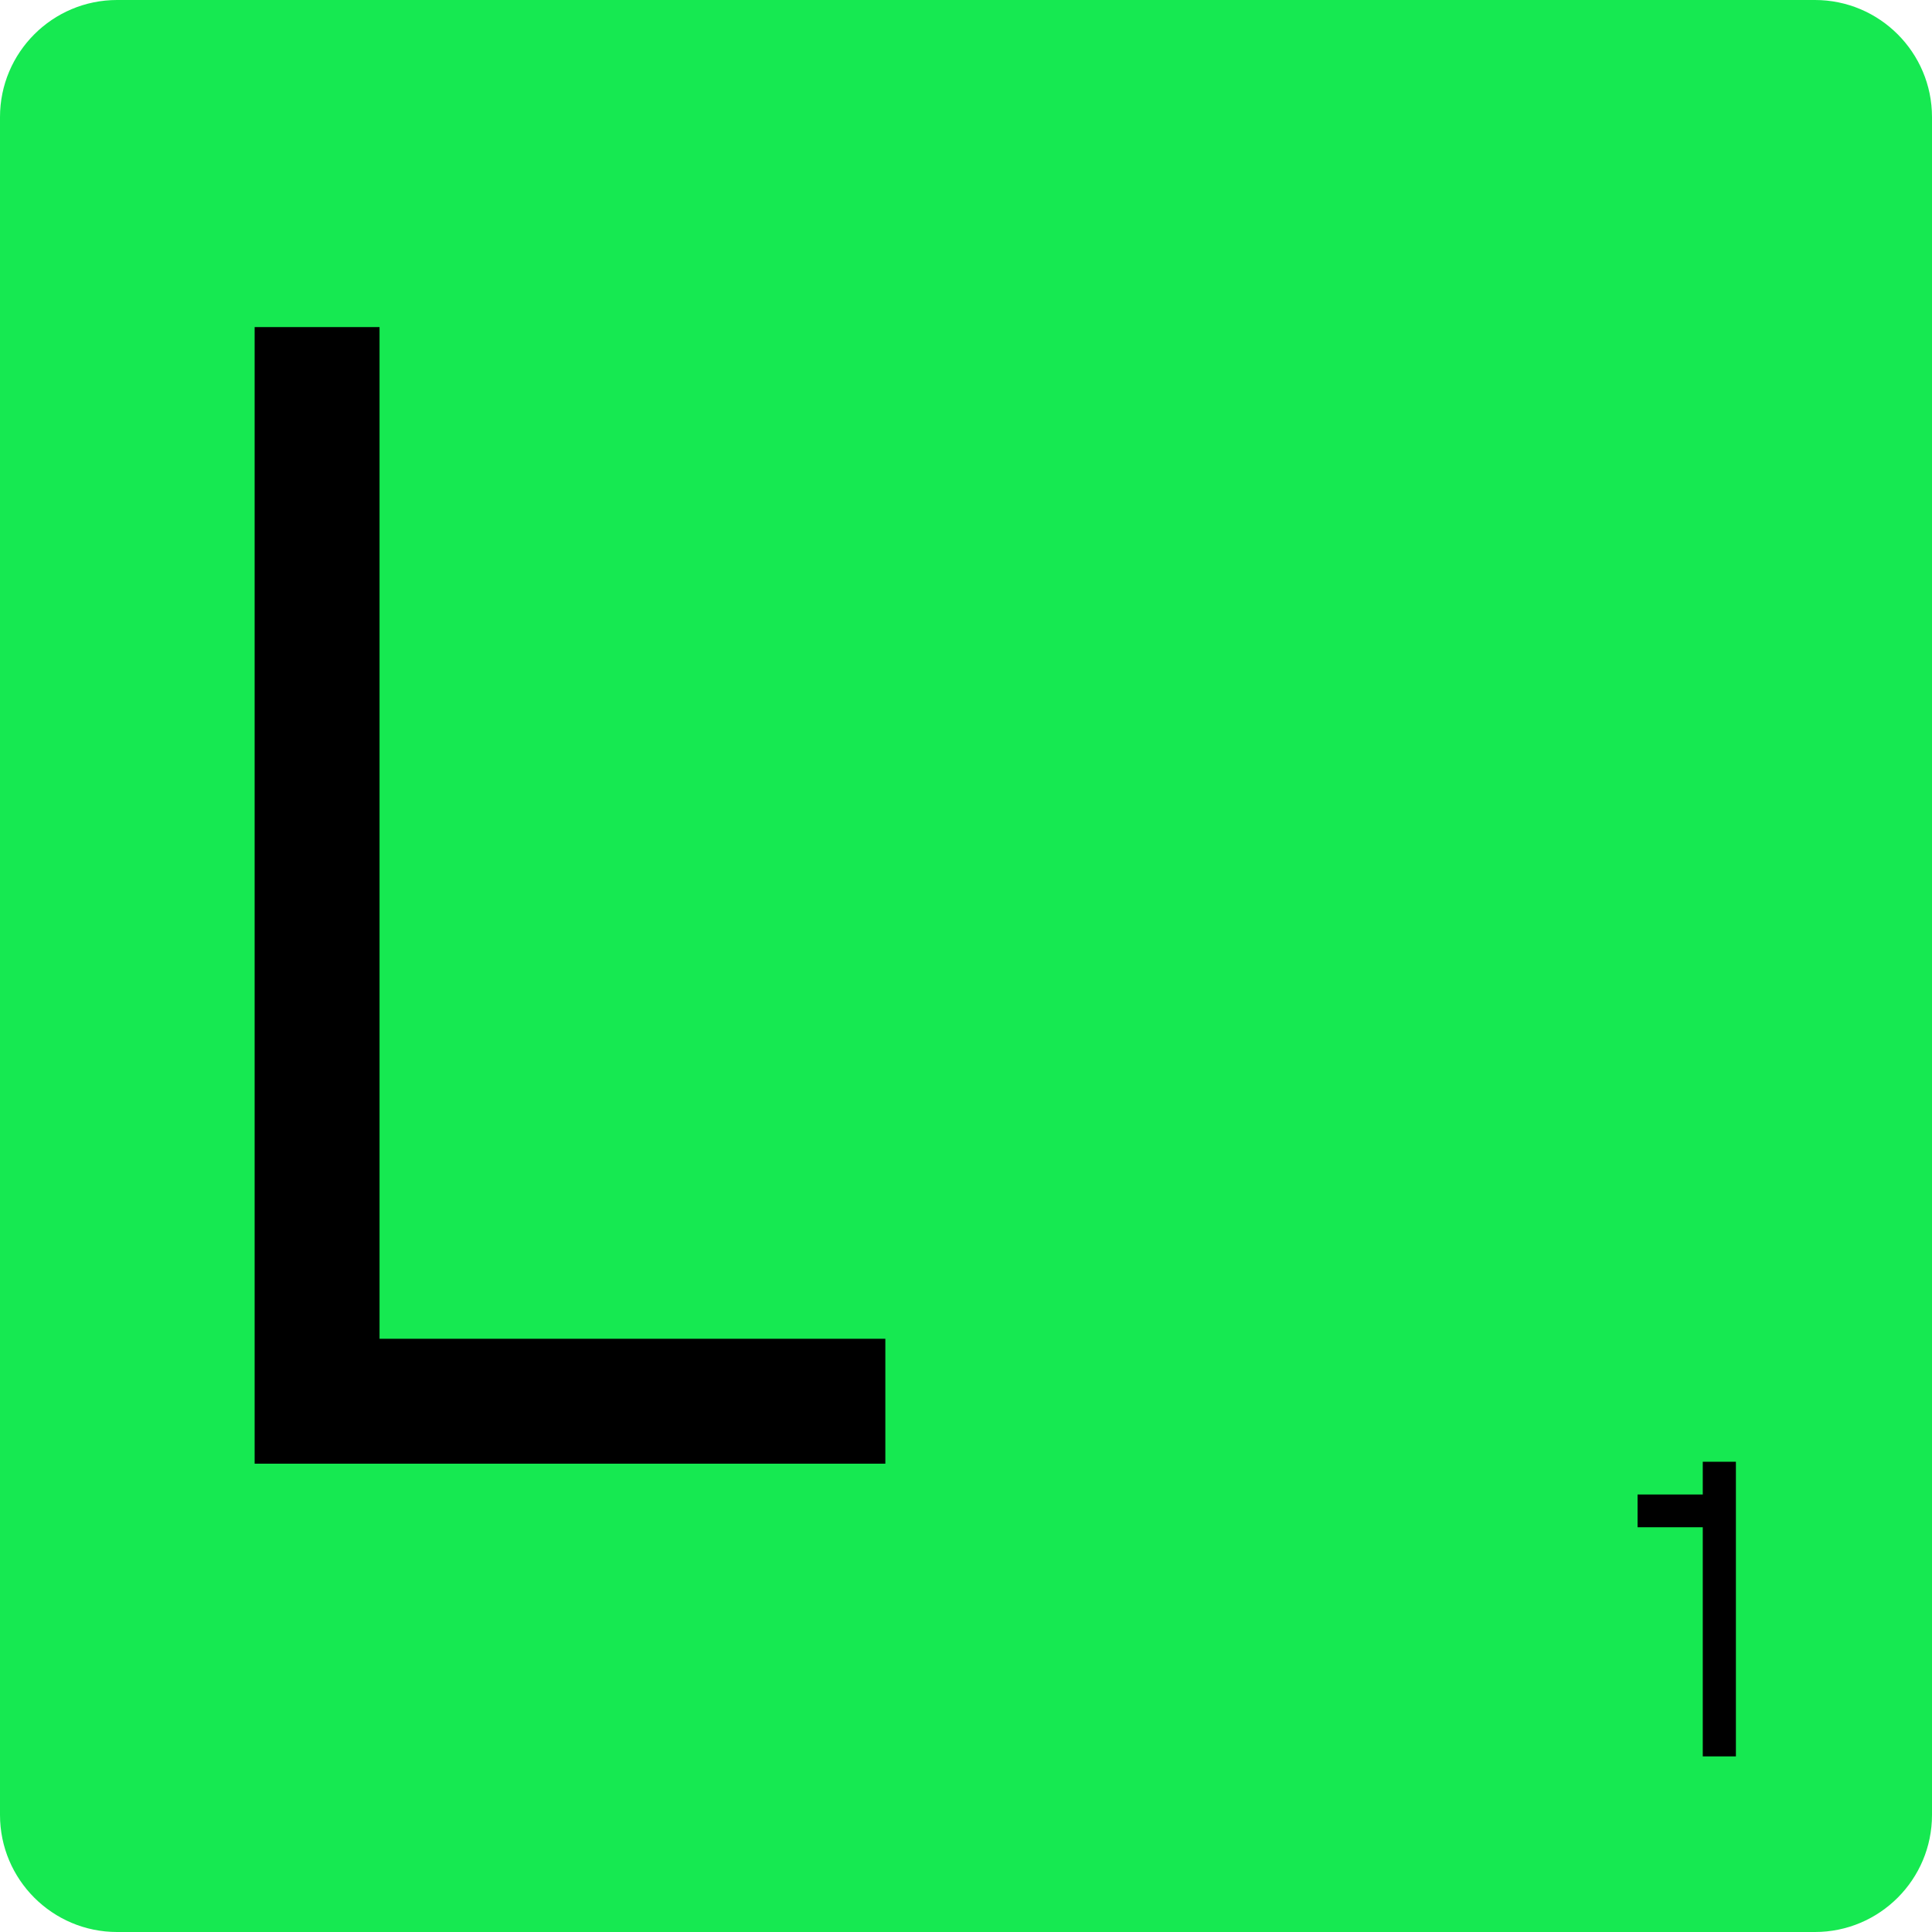 <svg width="20" height="20" viewBox="0 0 20 20" fill="none" xmlns="http://www.w3.org/2000/svg">
<path d="M0 1.212C0 0.543 0.543 0 1.212 0H18.788C19.457 0 20 0.543 20 1.212V18.788C20 19.457 19.457 20 18.788 20H1.212C0.543 20 0 19.457 0 18.788V1.212Z" fill="#16E951"/>
<path d="M3.929 13.859V3.386H2.636V15.152H9.165V13.859H3.929Z" fill="black"/>
<path d="M17.627 15.132V15.471H16.952V15.81H17.627V18.182H17.97V15.132H17.627Z" fill="black"/>
</svg>
